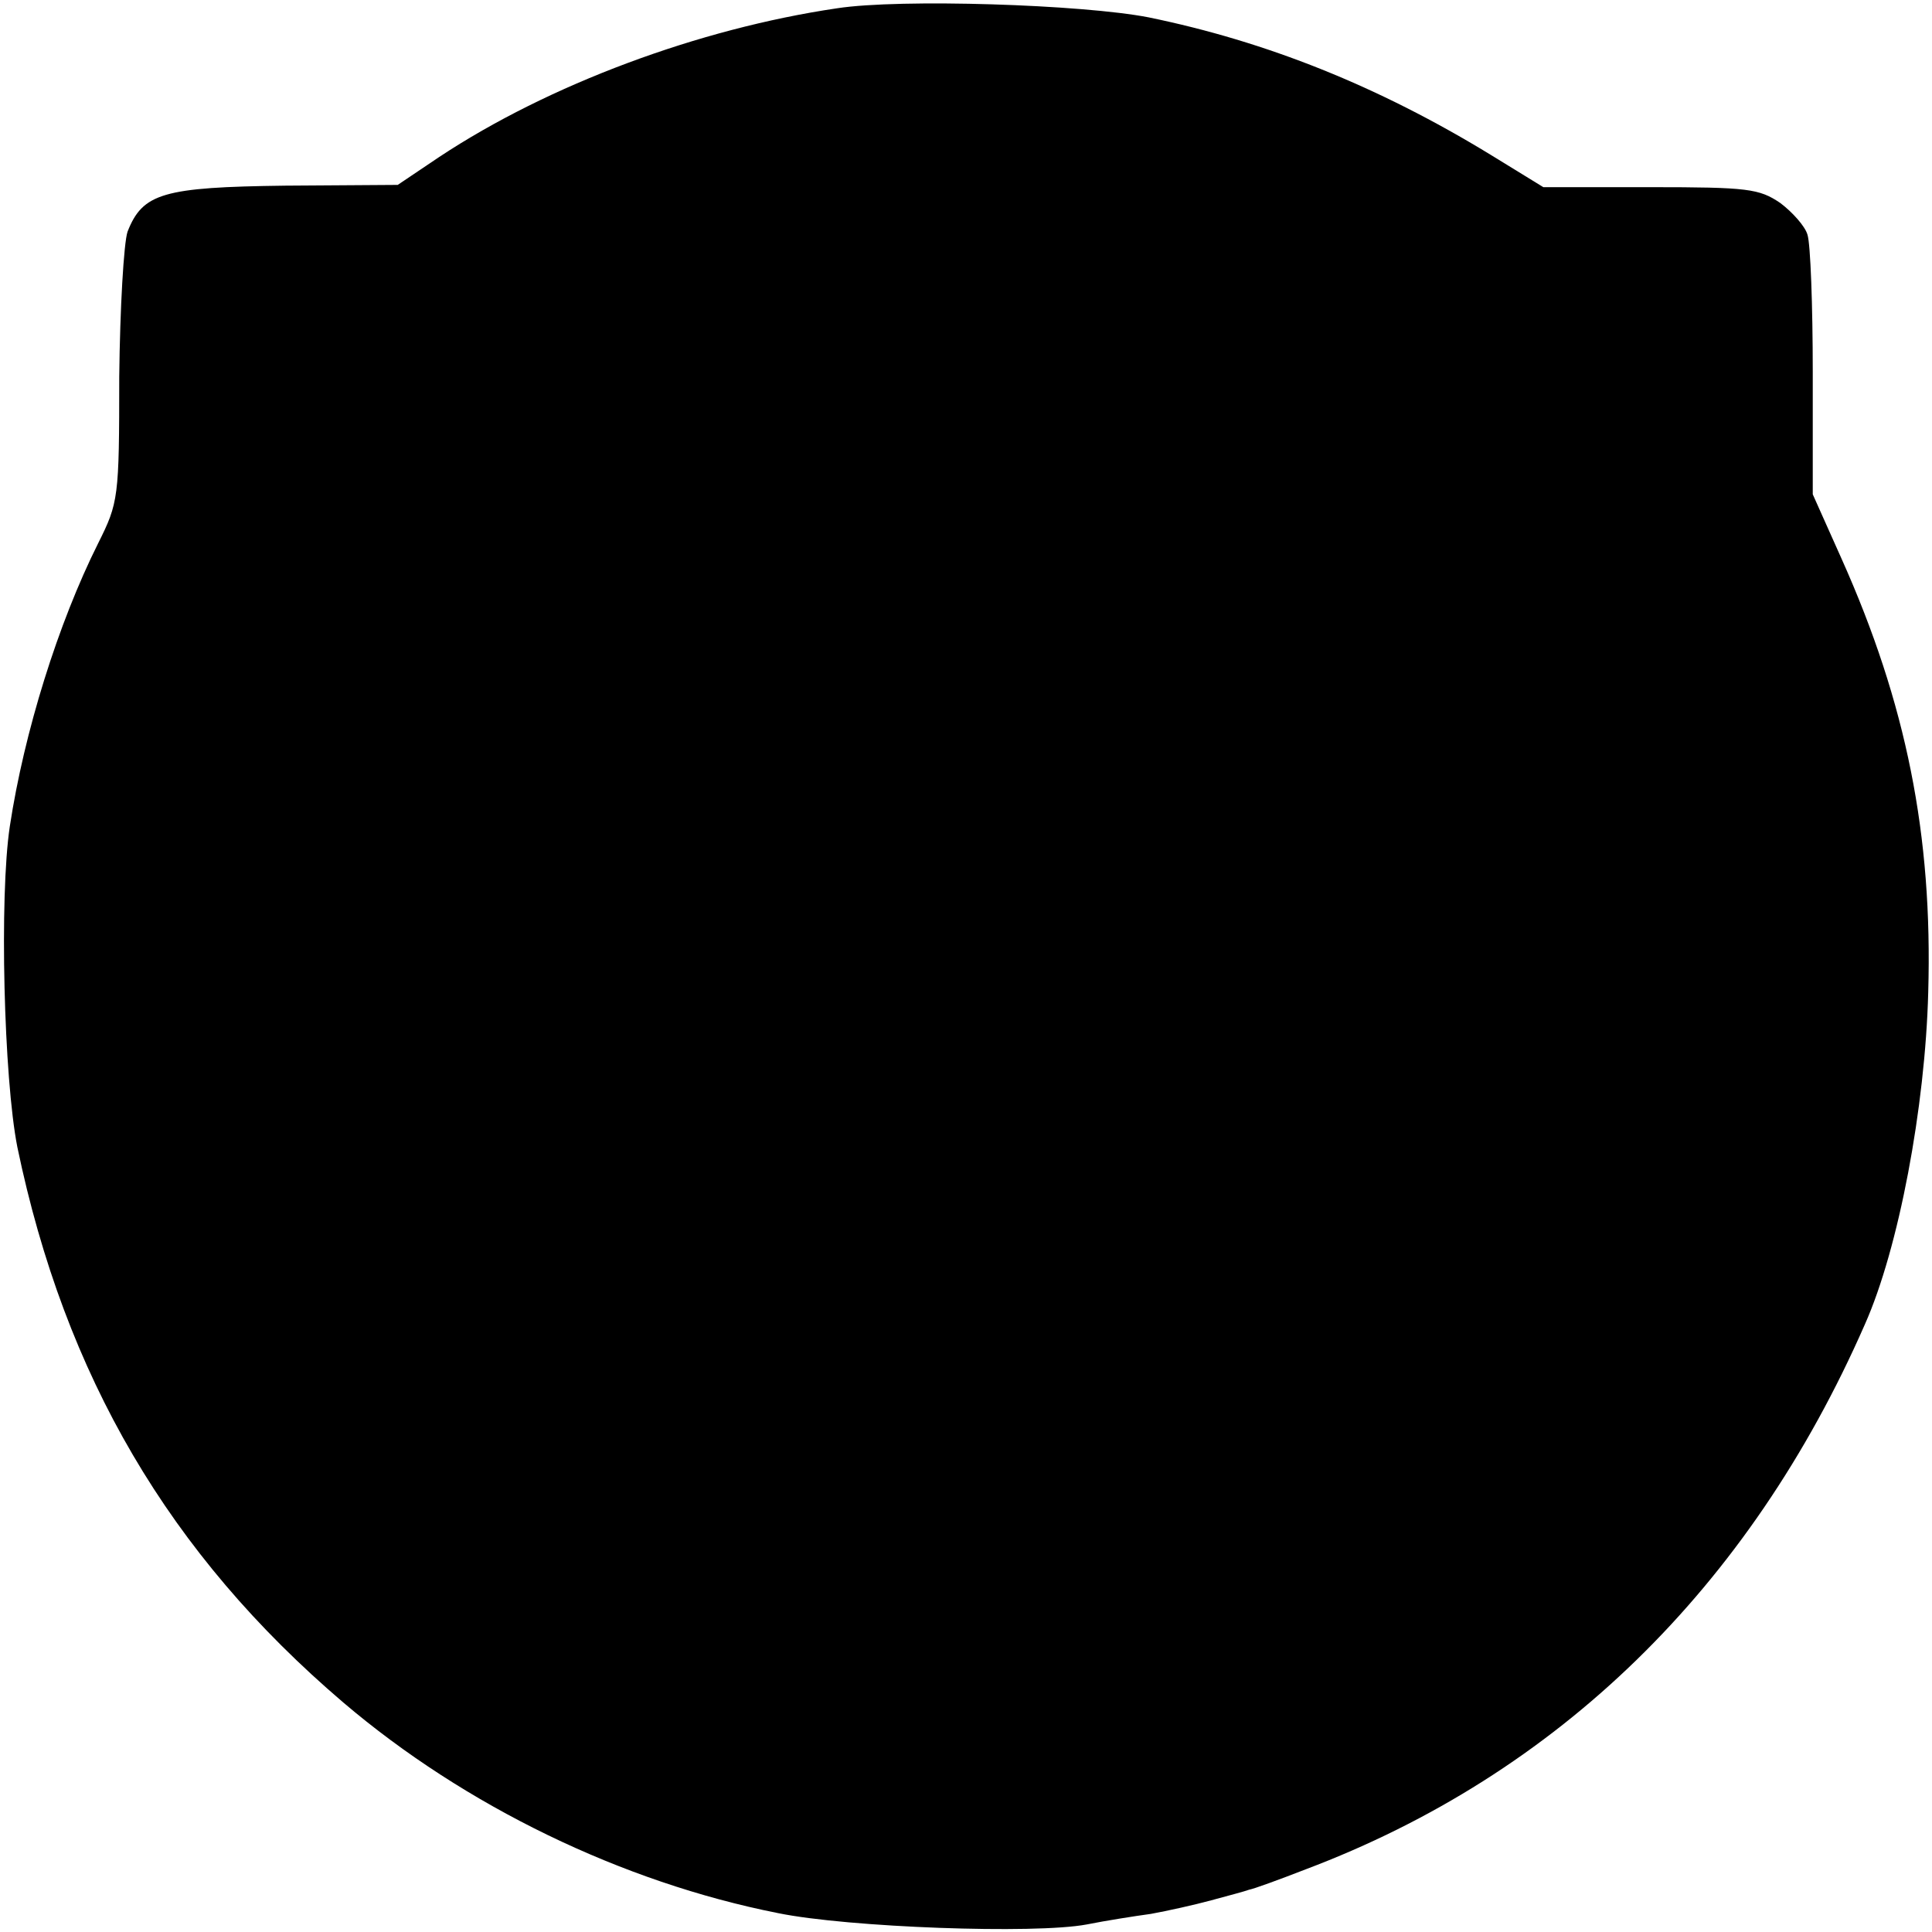 <?xml version="1.0" standalone="no"?>
<!DOCTYPE svg PUBLIC "-//W3C//DTD SVG 20010904//EN"
 "http://www.w3.org/TR/2001/REC-SVG-20010904/DTD/svg10.dtd">
<svg version="1.0" xmlns="http://www.w3.org/2000/svg"
 width="256pt" height="256pt" viewBox="0 0 256 256"
 preserveAspectRatio="xMidYMid meet">
<g transform="translate(0,256) scale(0.1,-0.1)"
fill="#000000" stroke="none">
<path d="M1109 2549 c-183 -27 -382 -101 -527 -197 l-55 -37 -149 -1 c-162 -2
-189 -10 -209 -61 -5 -15 -10 -101 -11 -192 0 -161 -1 -167 -28 -221 -53 -106
-98 -250 -117 -375 -14 -93 -8 -334 10 -425 63 -303 201 -539 432 -736 161
-137 369 -238 576 -279 93 -19 340 -28 409 -15 25 5 63 11 85 14 22 4 58 12
80 18 22 6 45 12 50 14 6 1 39 13 75 27 334 126 588 373 741 722 45 101 80
288 84 440 6 208 -29 383 -115 575 l-38 85 0 162 c0 88 -3 170 -7 182 -3 11
-20 30 -36 42 -28 19 -43 21 -172 21 l-142 0 -70 43 c-149 91 -297 150 -453
182 -87 17 -329 25 -413 12z"/>
</g>
</svg>
